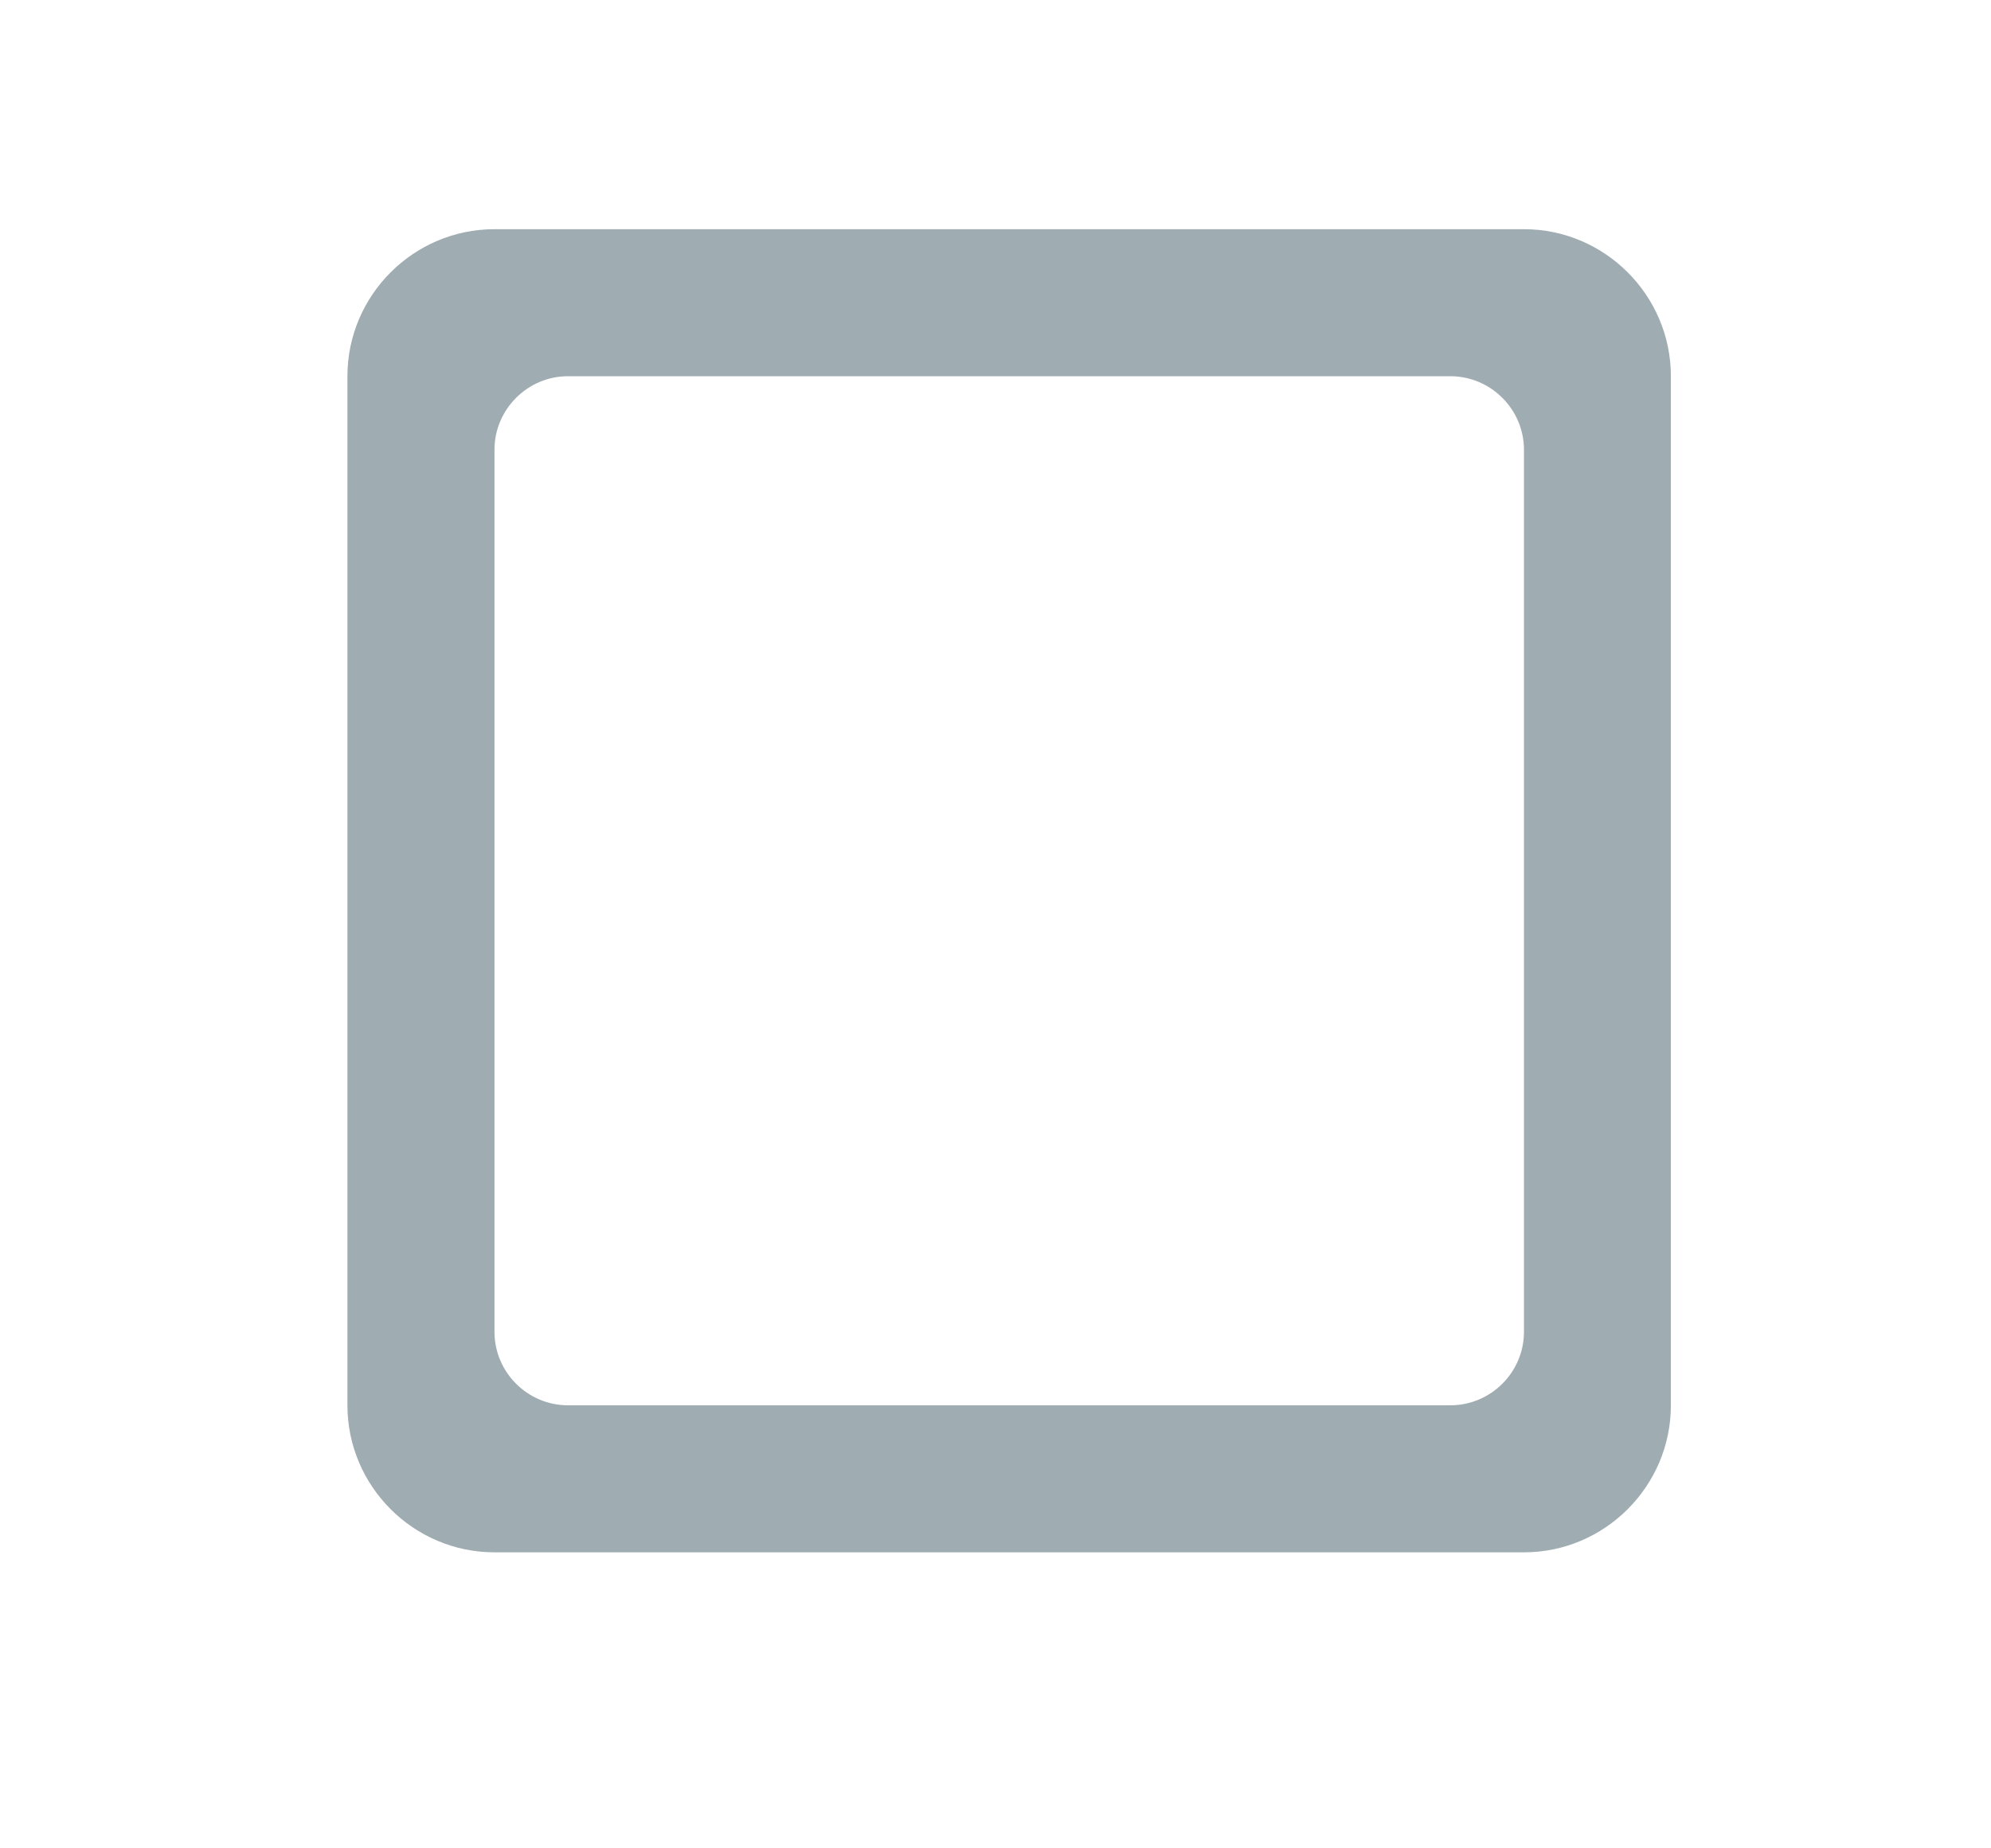 <svg width="14" height="13" viewBox="0 0 14 13" fill="none" xmlns="http://www.w3.org/2000/svg">
<path d="M10.198 9.884H3.994C3.71 9.884 3.477 9.652 3.477 9.367V3.163C3.477 2.879 3.71 2.646 3.994 2.646H10.198C10.483 2.646 10.716 2.879 10.716 3.163V9.367C10.716 9.652 10.483 9.884 10.198 9.884ZM10.716 1.612H3.477C2.908 1.612 2.443 2.077 2.443 2.646V9.884C2.443 10.453 2.908 10.918 3.477 10.918H10.716C11.284 10.918 11.749 10.453 11.749 9.884V2.646C11.749 2.077 11.284 1.612 10.716 1.612Z" fill="#9FACB2"/>
</svg>
